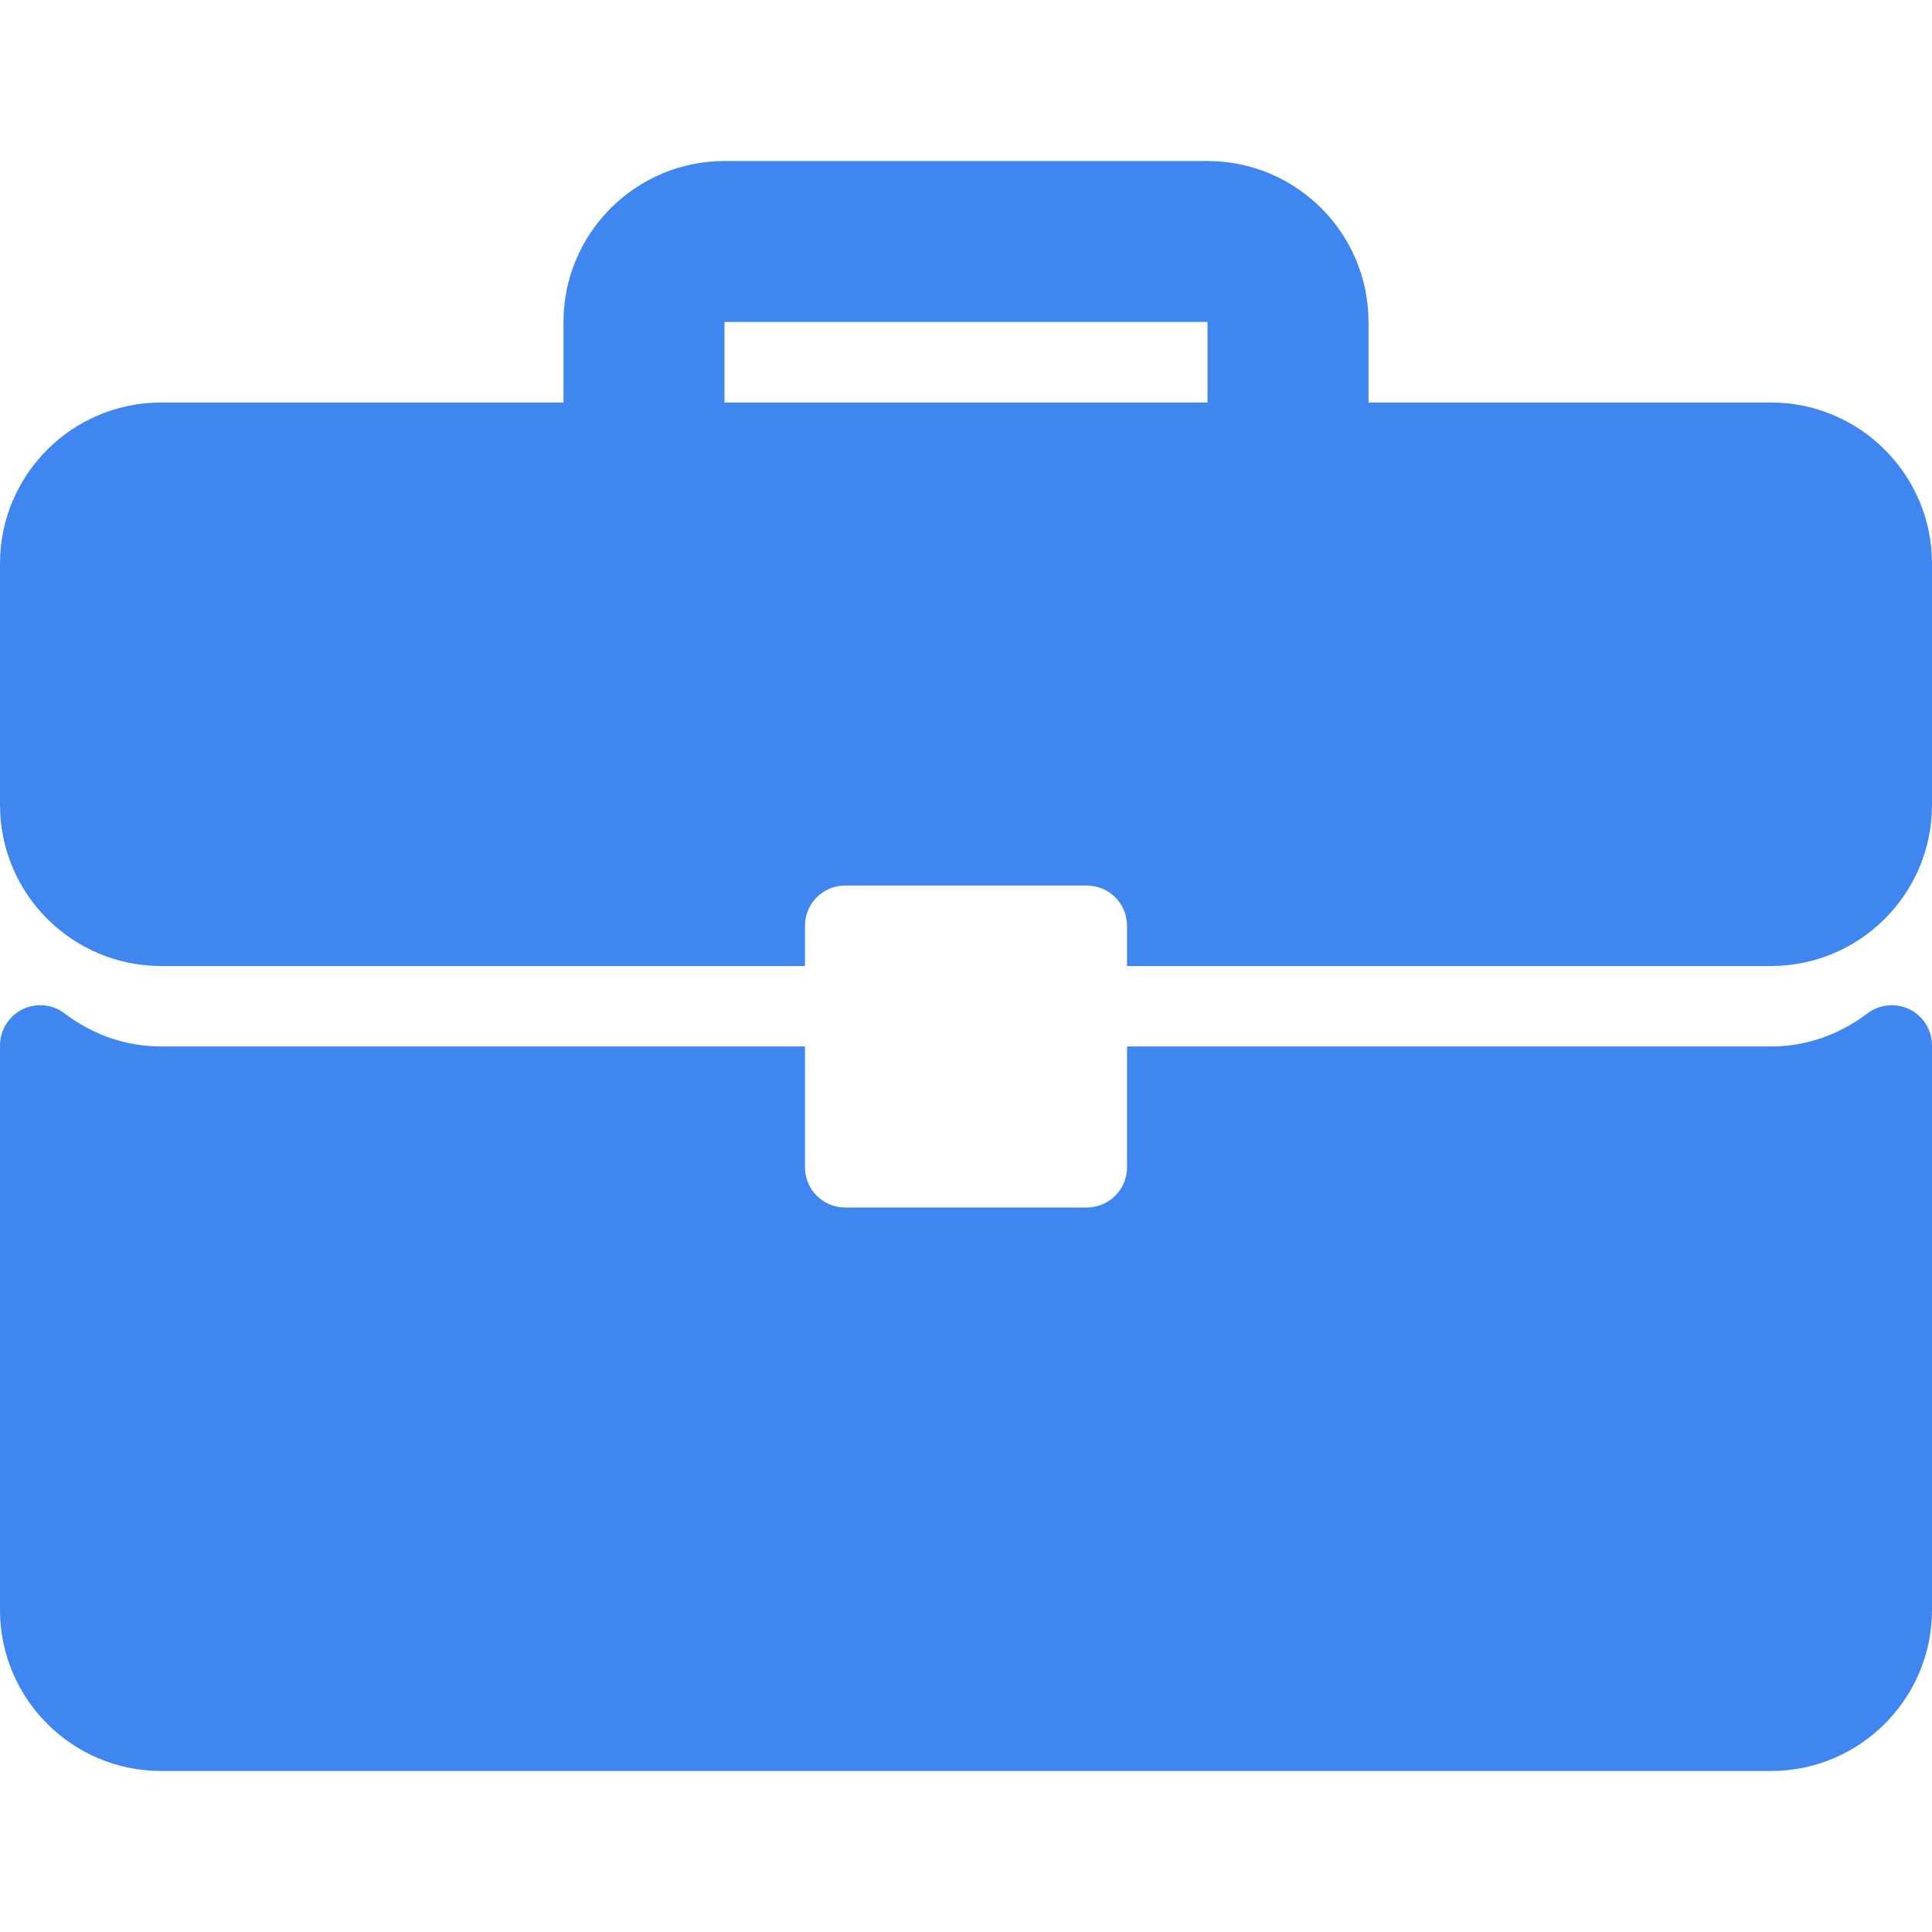 <svg width="38" height="38" viewBox="0 0 38 38" fill="none" xmlns="http://www.w3.org/2000/svg">
<g clip-path="url(#clip0)">
<path d="M34.833 7.917H26.917V6.333C26.917 4.587 25.497 3.167 23.75 3.167H14.25C12.504 3.167 11.083 4.587 11.083 6.333V7.917H3.167C1.42 7.917 0 9.337 0 11.083V15.833C0 17.58 1.42 19 3.167 19H15.833V18.208C15.833 17.771 16.188 17.417 16.625 17.417H21.375C21.813 17.417 22.167 17.771 22.167 18.208V19H34.834C36.58 19 38 17.58 38 15.833V11.083C38 9.337 36.58 7.917 34.833 7.917ZM23.75 7.917H14.25V6.333H23.75V7.917Z" fill="#4086F1"/>
<path d="M37.561 19.854C37.291 19.721 36.969 19.752 36.73 19.932C36.168 20.358 35.512 20.583 34.833 20.583H22.167V22.958C22.167 23.396 21.813 23.75 21.375 23.75H16.625C16.187 23.75 15.833 23.396 15.833 22.958V20.583H3.167C2.488 20.583 1.832 20.358 1.269 19.932C1.031 19.75 0.709 19.719 0.439 19.854C0.17 19.988 0 20.262 0 20.563V31.667C0 33.413 1.42 34.833 3.167 34.833H34.833C36.58 34.833 38 33.413 38 31.667V20.563C38 20.262 37.83 19.988 37.561 19.854Z" fill="#4086F1"/>
</g>
<defs>
<clipPath id="clip0">
<rect width="38" height="38" fill="white"/>
</clipPath>
</defs>
</svg>
